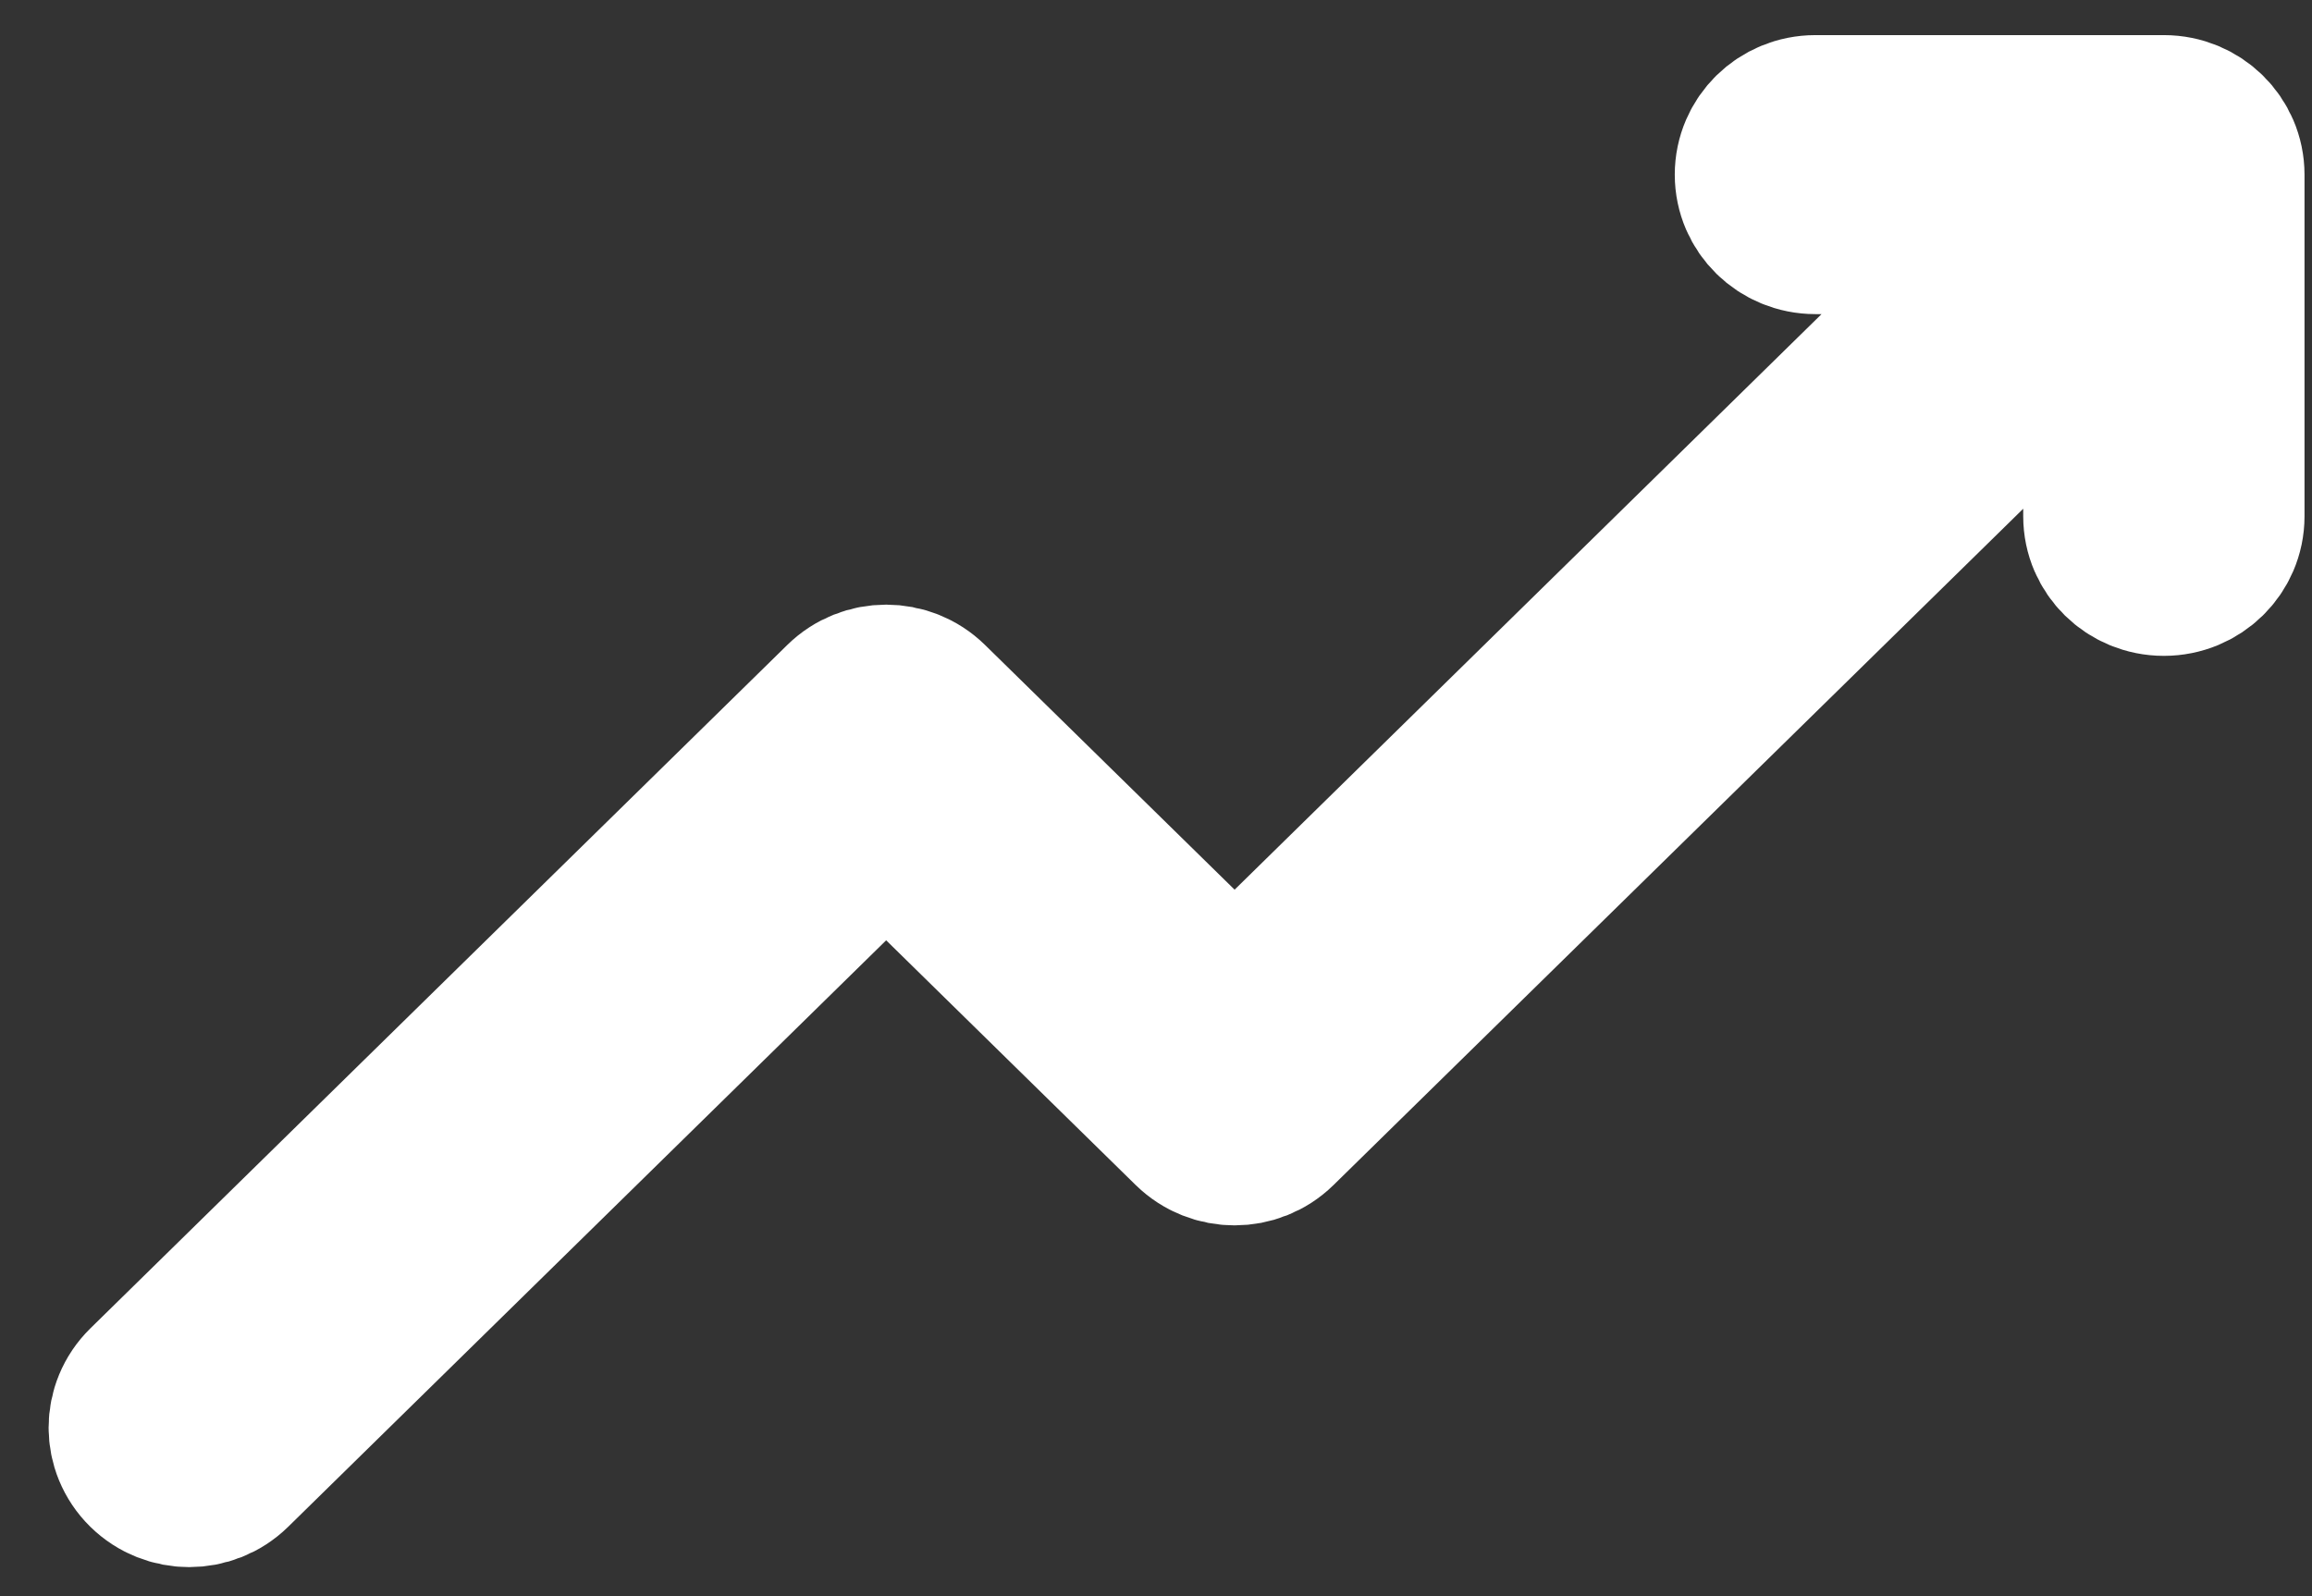 <svg width="42" height="29" viewBox="0 0 42 29" fill="none" xmlns="http://www.w3.org/2000/svg">
<rect x="0" y="0" width="42" height="29" fill="#333333" stroke="none"/>
<path d="M3.438 26.972C3.708 26.972 3.978 26.871 4.184 26.669L16.098 14.983L21.682 20.46C22.095 20.864 22.762 20.864 23.174 20.46L38.254 5.671V9.381C38.254 9.953 38.726 10.416 39.309 10.416C39.892 10.416 40.364 9.953 40.364 9.381V3.173C40.364 2.601 39.892 2.138 39.309 2.138H32.979C32.395 2.138 31.924 2.601 31.924 3.173C31.924 3.745 32.395 4.207 32.979 4.207H36.762L22.428 18.265L16.844 12.789C16.432 12.384 15.764 12.384 15.352 12.789L2.692 25.205C2.28 25.61 2.28 26.264 2.692 26.669C2.898 26.871 3.168 26.972 3.438 26.972Z" fill="white" stroke="white" stroke-width="3"/>
</svg>
